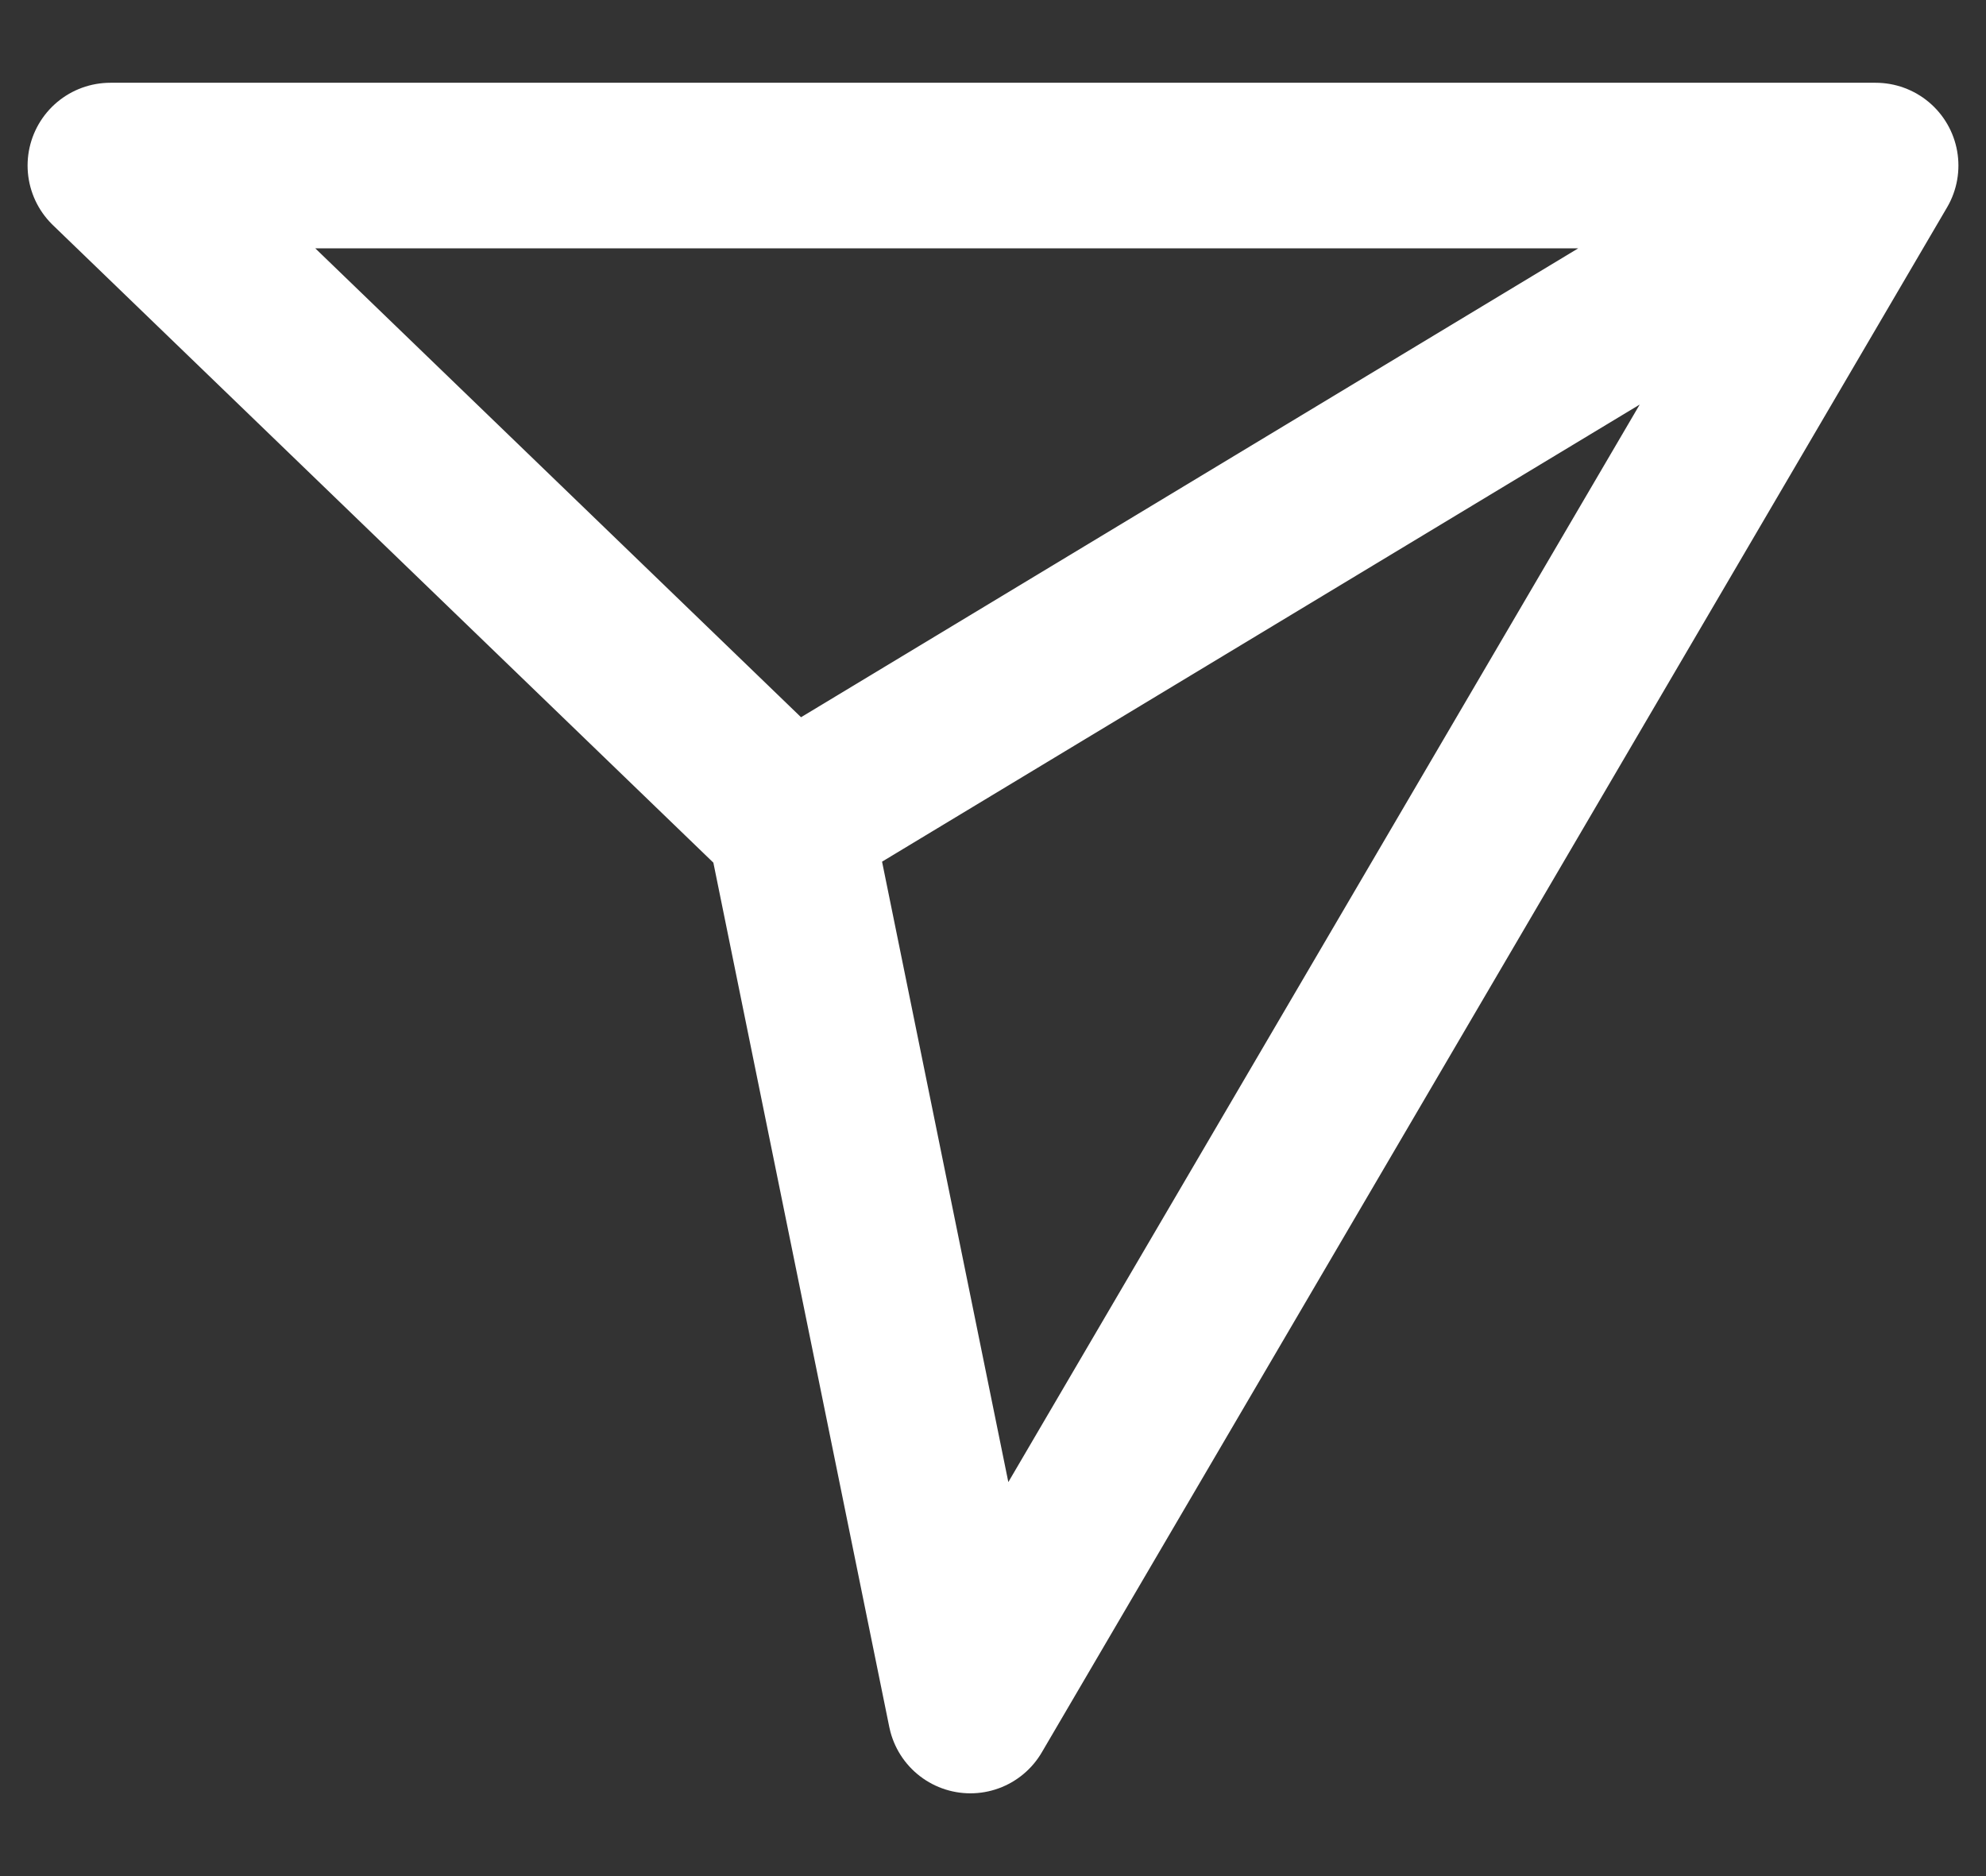 <svg width="18" height="17" viewBox="0 0 18 17" fill="none" xmlns="http://www.w3.org/2000/svg">
<rect x="0" y="0" width="18" height="17" fill="#333333" stroke="none"/>
<path d="M17 1.5H1L7.154 7.439M17 1.5L8.795 15.5L7.154 7.439M17 1.5L7.154 7.439" stroke="white" stroke-width="1.5" stroke-linecap="round" stroke-linejoin="round"/>
</svg>
